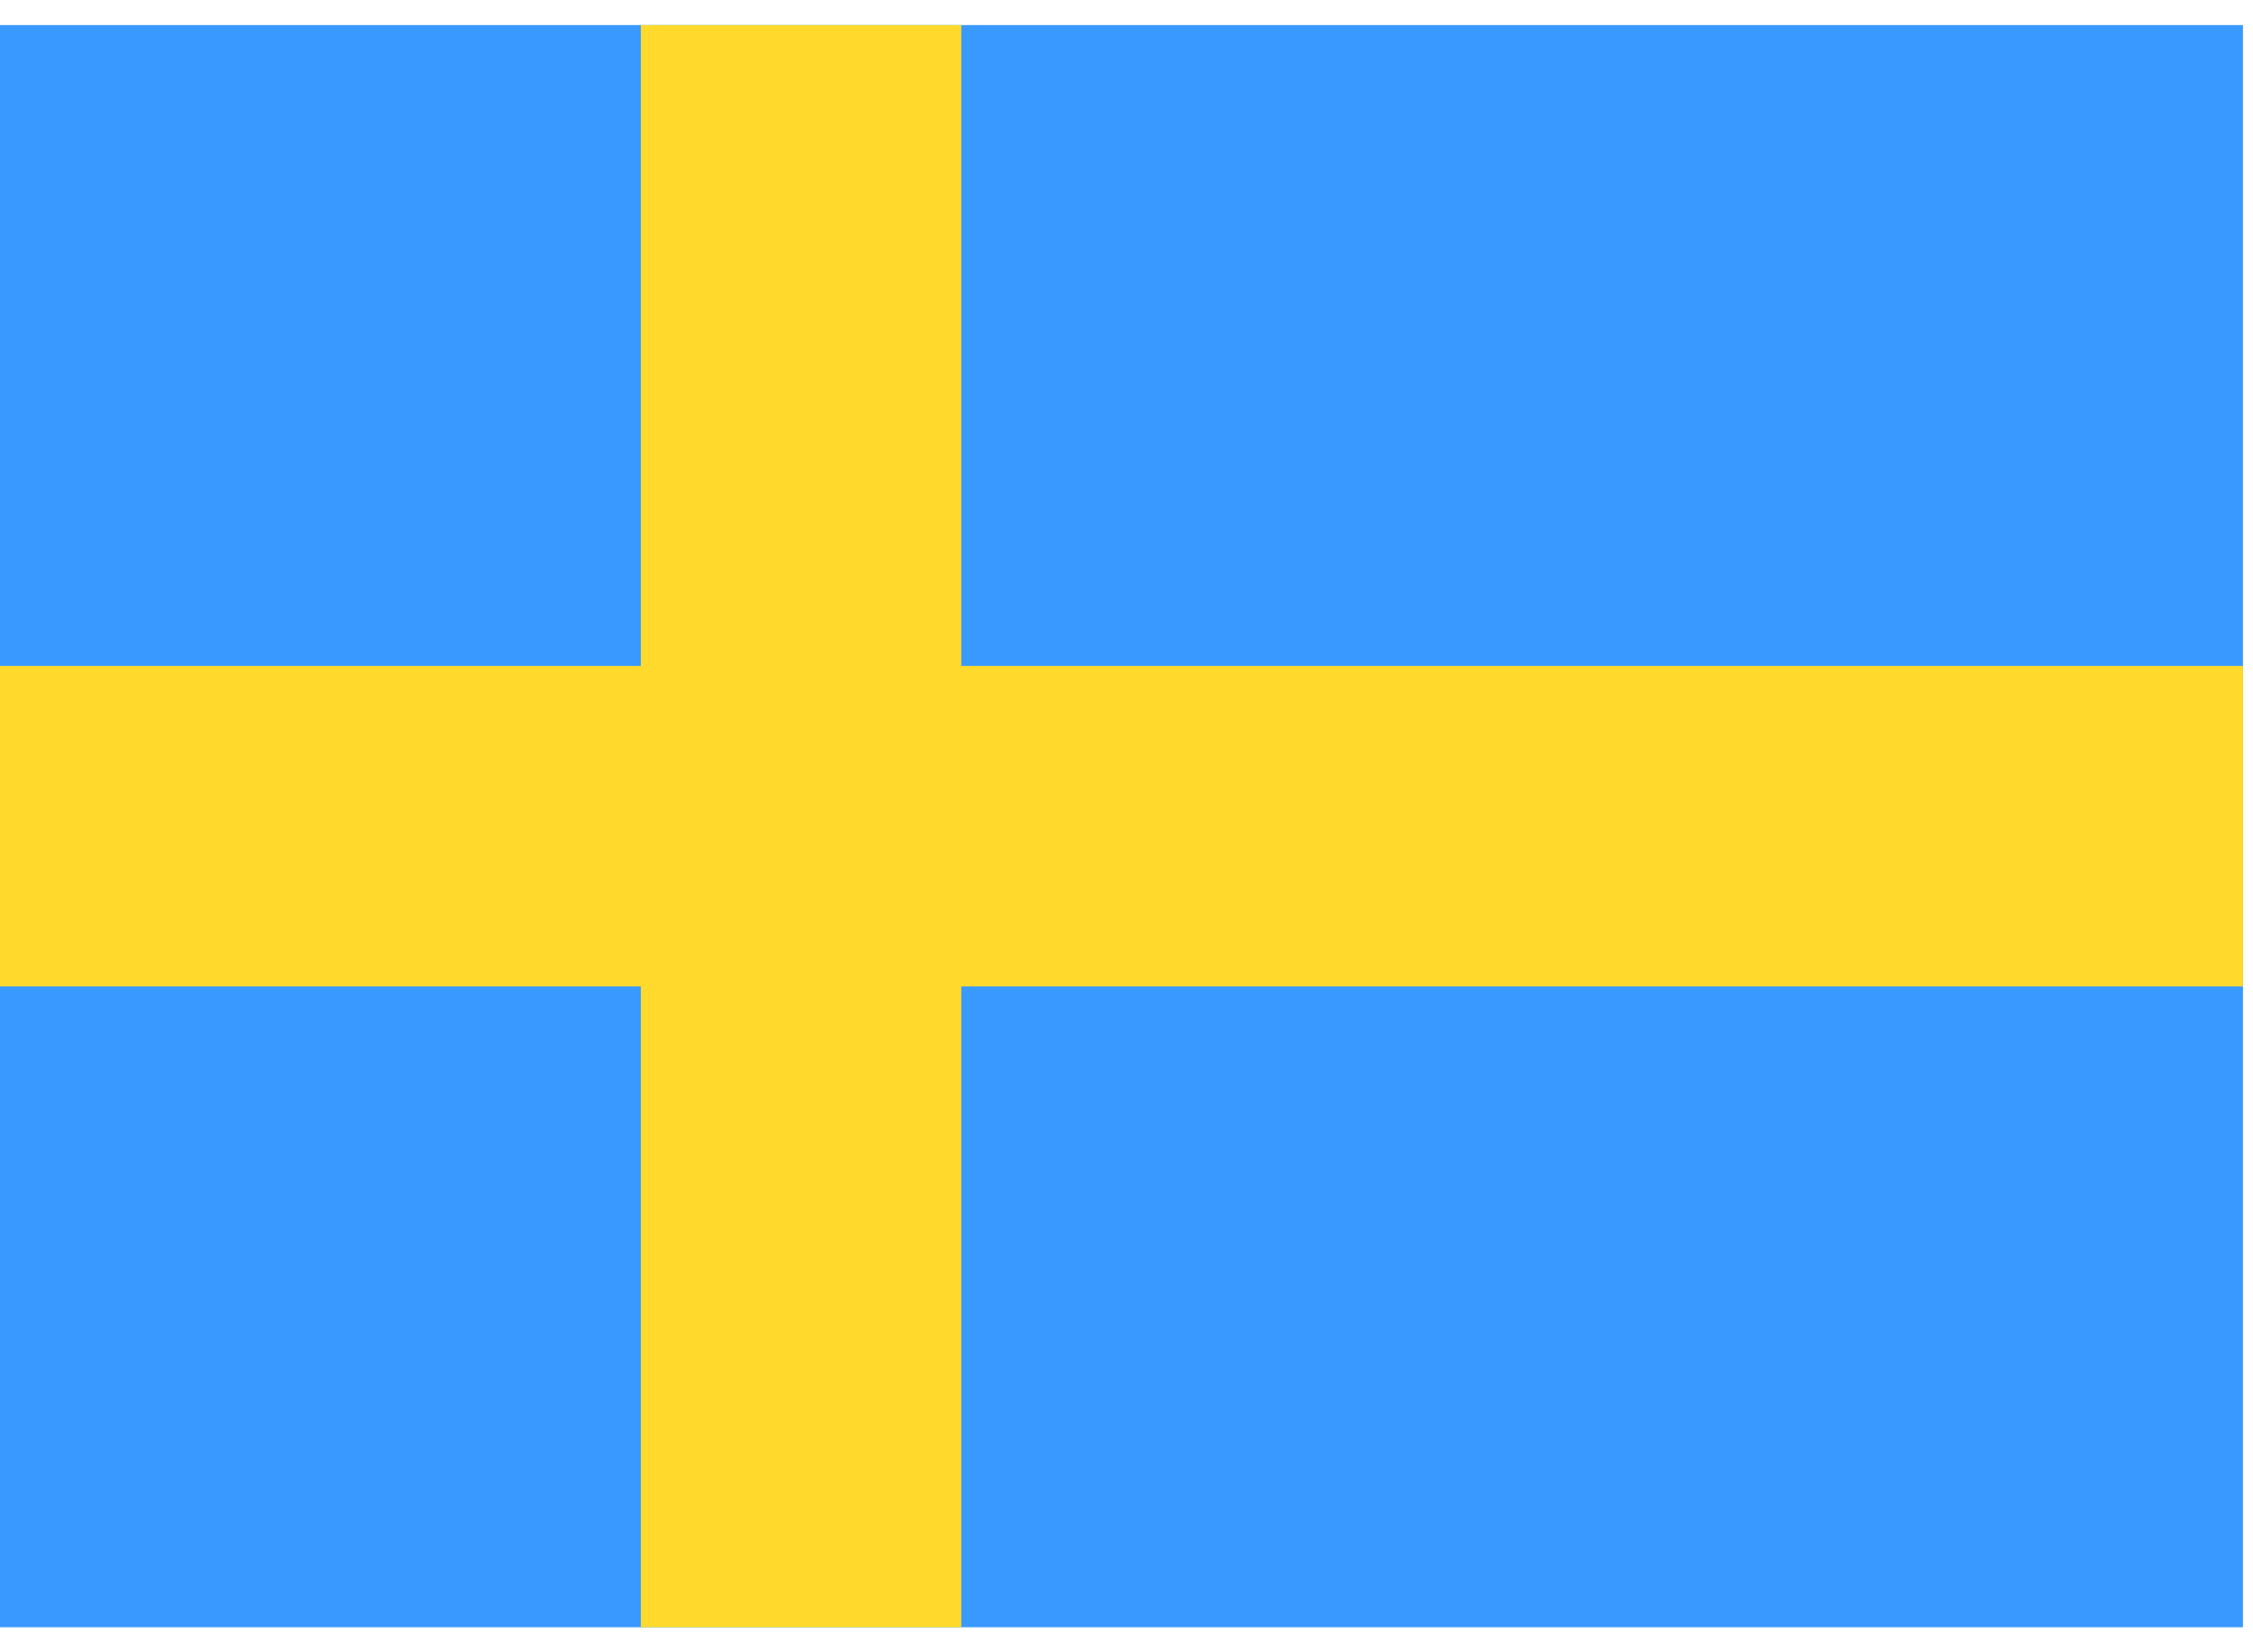<svg width="45" height="33" viewBox="0 0 45 33" fill="none" xmlns="http://www.w3.org/2000/svg">
<g clip-path="url(#clip0_70_2926)">
<rect width="44.8" height="32" transform="translate(0 0.5)" fill="#3A99FF"/>
<path fill-rule="evenodd" clip-rule="evenodd" d="M12.8 19.7H0V13.3H12.8V0.5H19.2V13.3H44.8V19.7H19.2V32.5H12.8V19.7Z" fill="#FFDA2C"/>
</g>
<defs>
<clipPath id="clip0_70_2926">
<rect width="44.8" height="32" fill="white" transform="translate(0 0.5)"/>
</clipPath>
</defs>
</svg>
